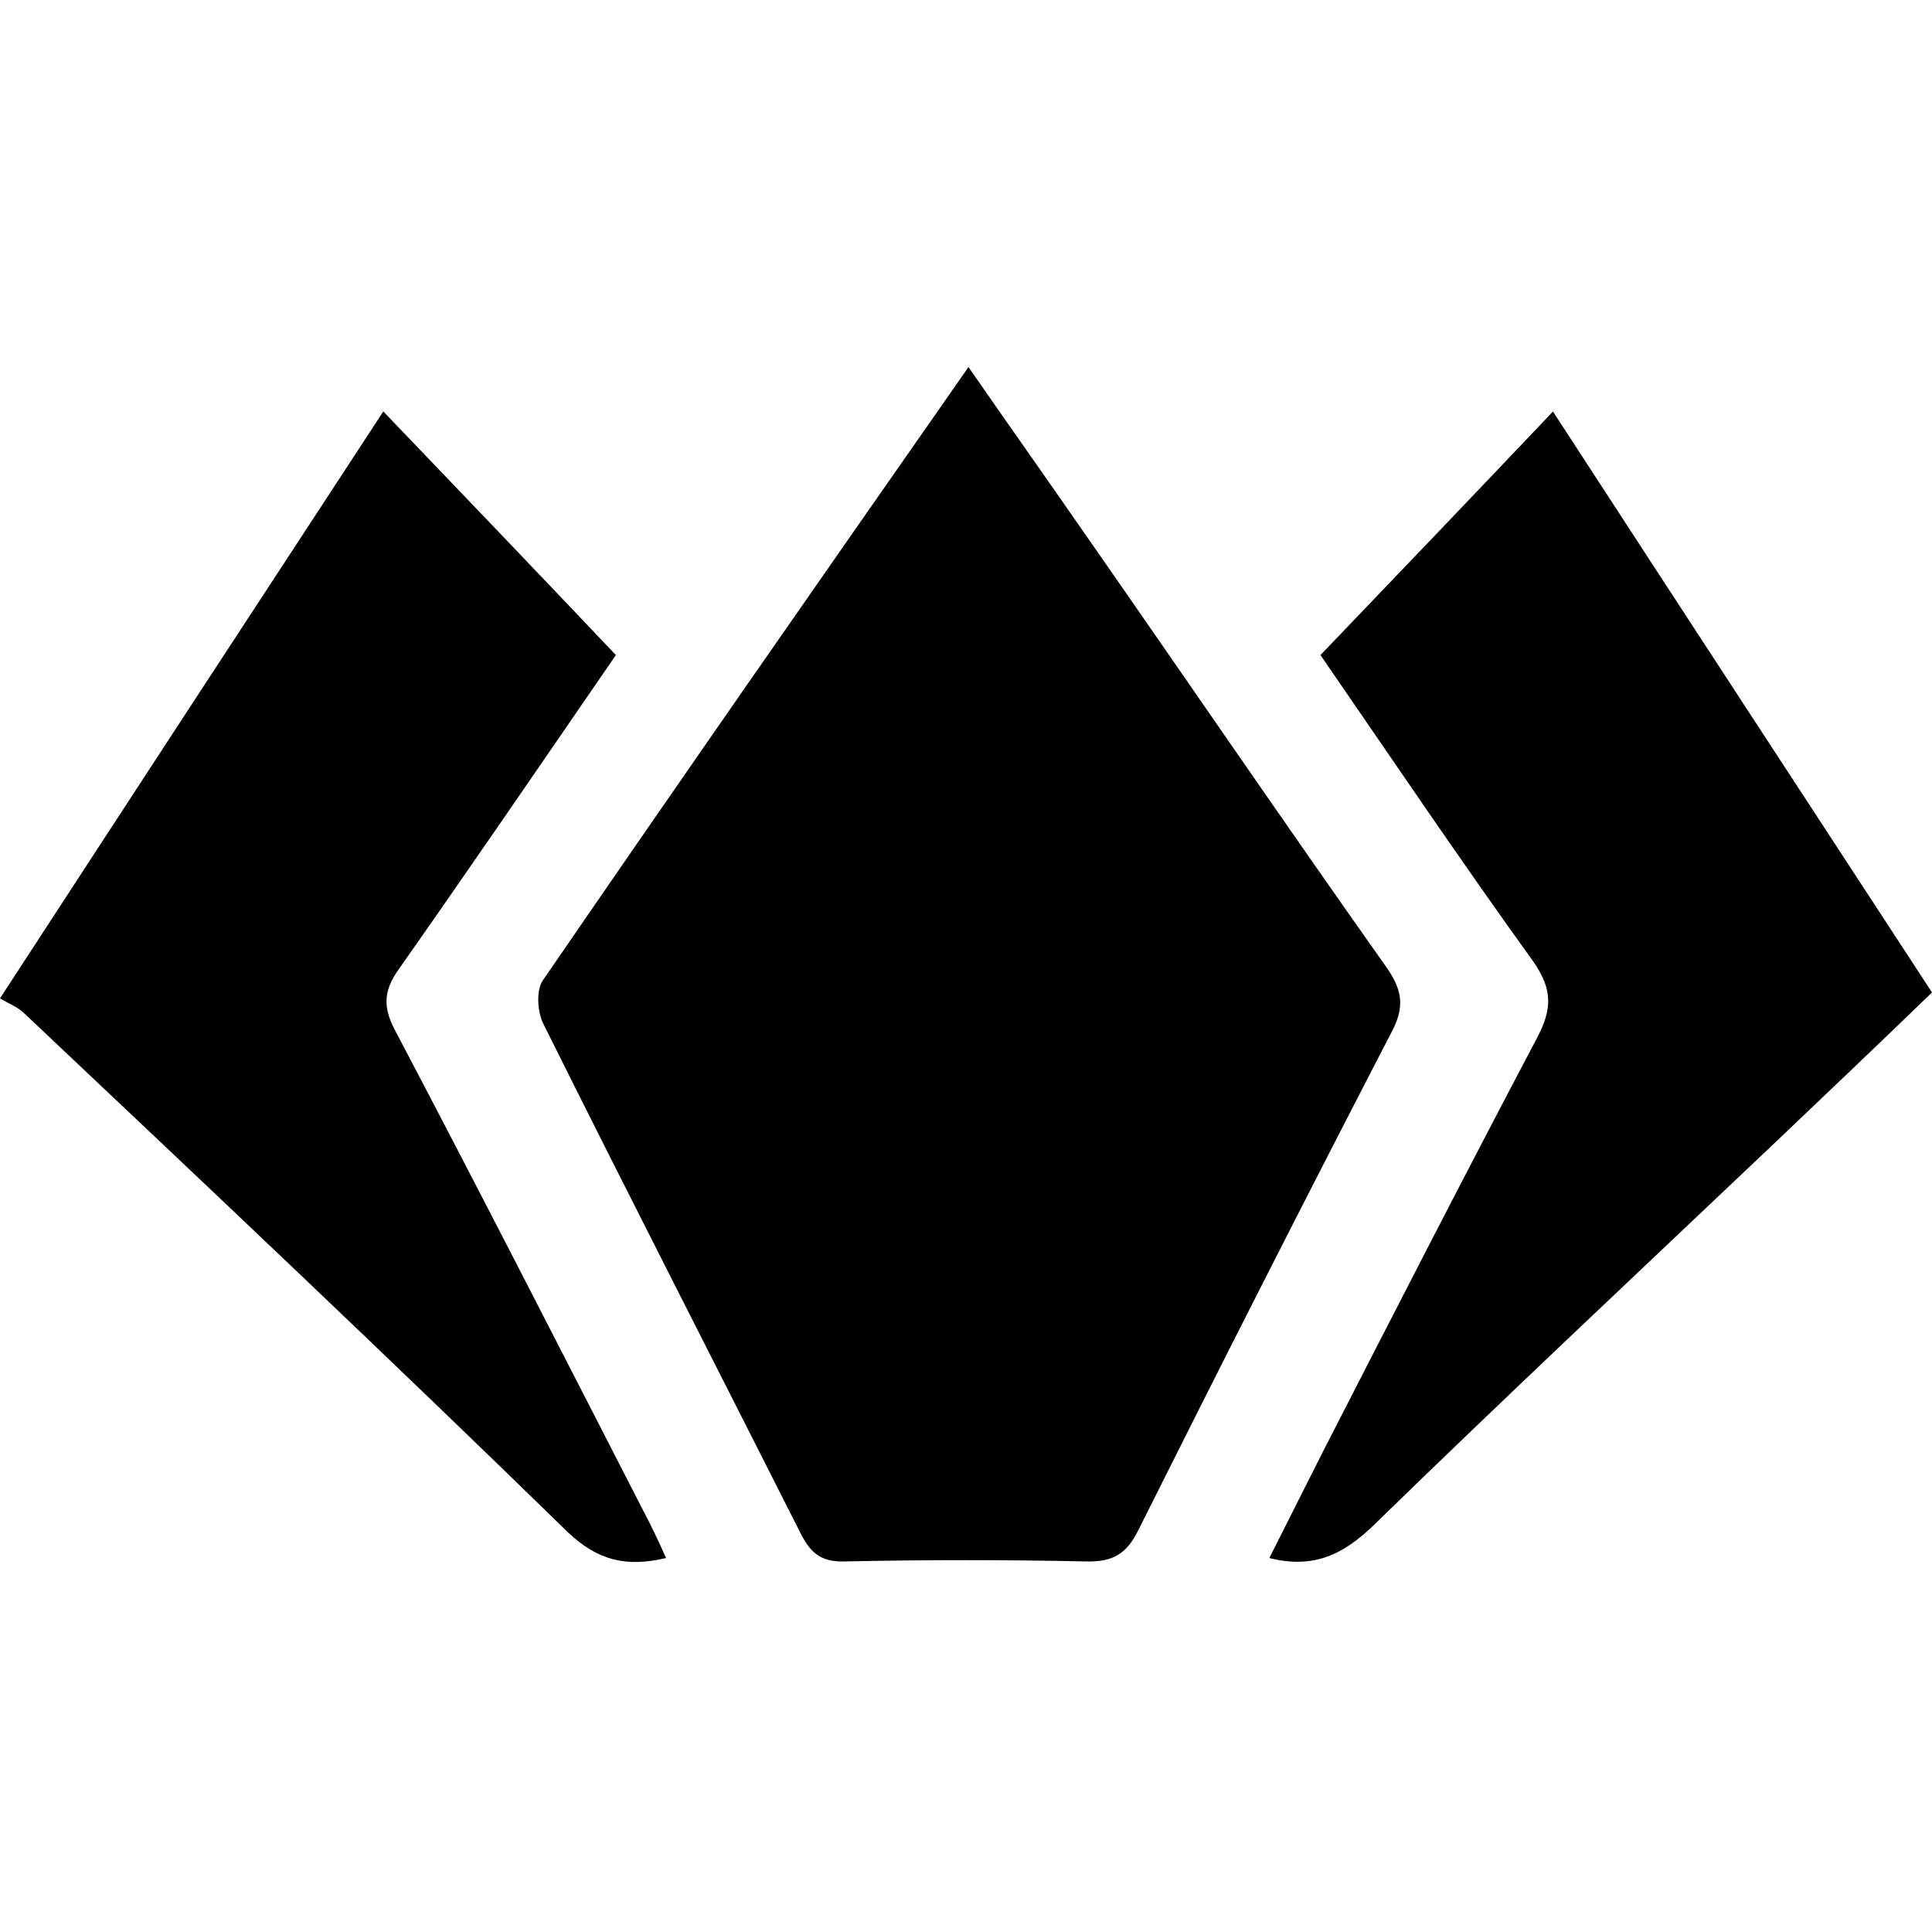 <!-- Generated by IcoMoon.io -->
<svg version="1.1" xmlns="http://www.w3.org/2000/svg" width="32" height="32" viewBox="0 0 32 32">
<title>NEC</title>
<path d="M16.042 6.081c0.635 0.917 1.256 1.792 1.862 2.667 1.693 2.427 3.358 4.868 5.065 7.28 0.254 0.367 0.296 0.635 0.099 1.030-1.425 2.751-2.822 5.503-4.205 8.268-0.198 0.409-0.423 0.55-0.889 0.536-1.326-0.028-2.638-0.028-3.965 0-0.381 0.014-0.564-0.113-0.734-0.437-1.425-2.822-2.864-5.63-4.275-8.466-0.099-0.198-0.127-0.564 0-0.734 2.314-3.372 4.656-6.73 7.041-10.145z"></path>
<path d="M0 16.536c2.159-3.316 4.233-6.49 6.349-9.721 1.312 1.369 2.582 2.695 3.852 4.035-1.213 1.764-2.399 3.499-3.598 5.206-0.24 0.339-0.268 0.607-0.071 0.988 1.397 2.653 2.765 5.333 4.134 8 0.127 0.24 0.24 0.48 0.367 0.762-0.663 0.155-1.129 0.042-1.623-0.423-2.963-2.892-5.982-5.742-9.002-8.593-0.113-0.113-0.268-0.169-0.409-0.254z"></path>
<path d="M25.721 6.815c2.102 3.231 4.176 6.406 6.279 9.623-0.875 0.847-1.75 1.679-2.61 2.497-2.215 2.102-4.444 4.19-6.631 6.321-0.508 0.494-1.002 0.734-1.735 0.55 0.296-0.593 0.593-1.171 0.889-1.764 1.171-2.286 2.342-4.571 3.541-6.843 0.254-0.48 0.268-0.804-0.056-1.27-1.199-1.665-2.342-3.358-3.527-5.079 1.284-1.34 2.554-2.667 3.852-4.035z"></path>
</svg>
